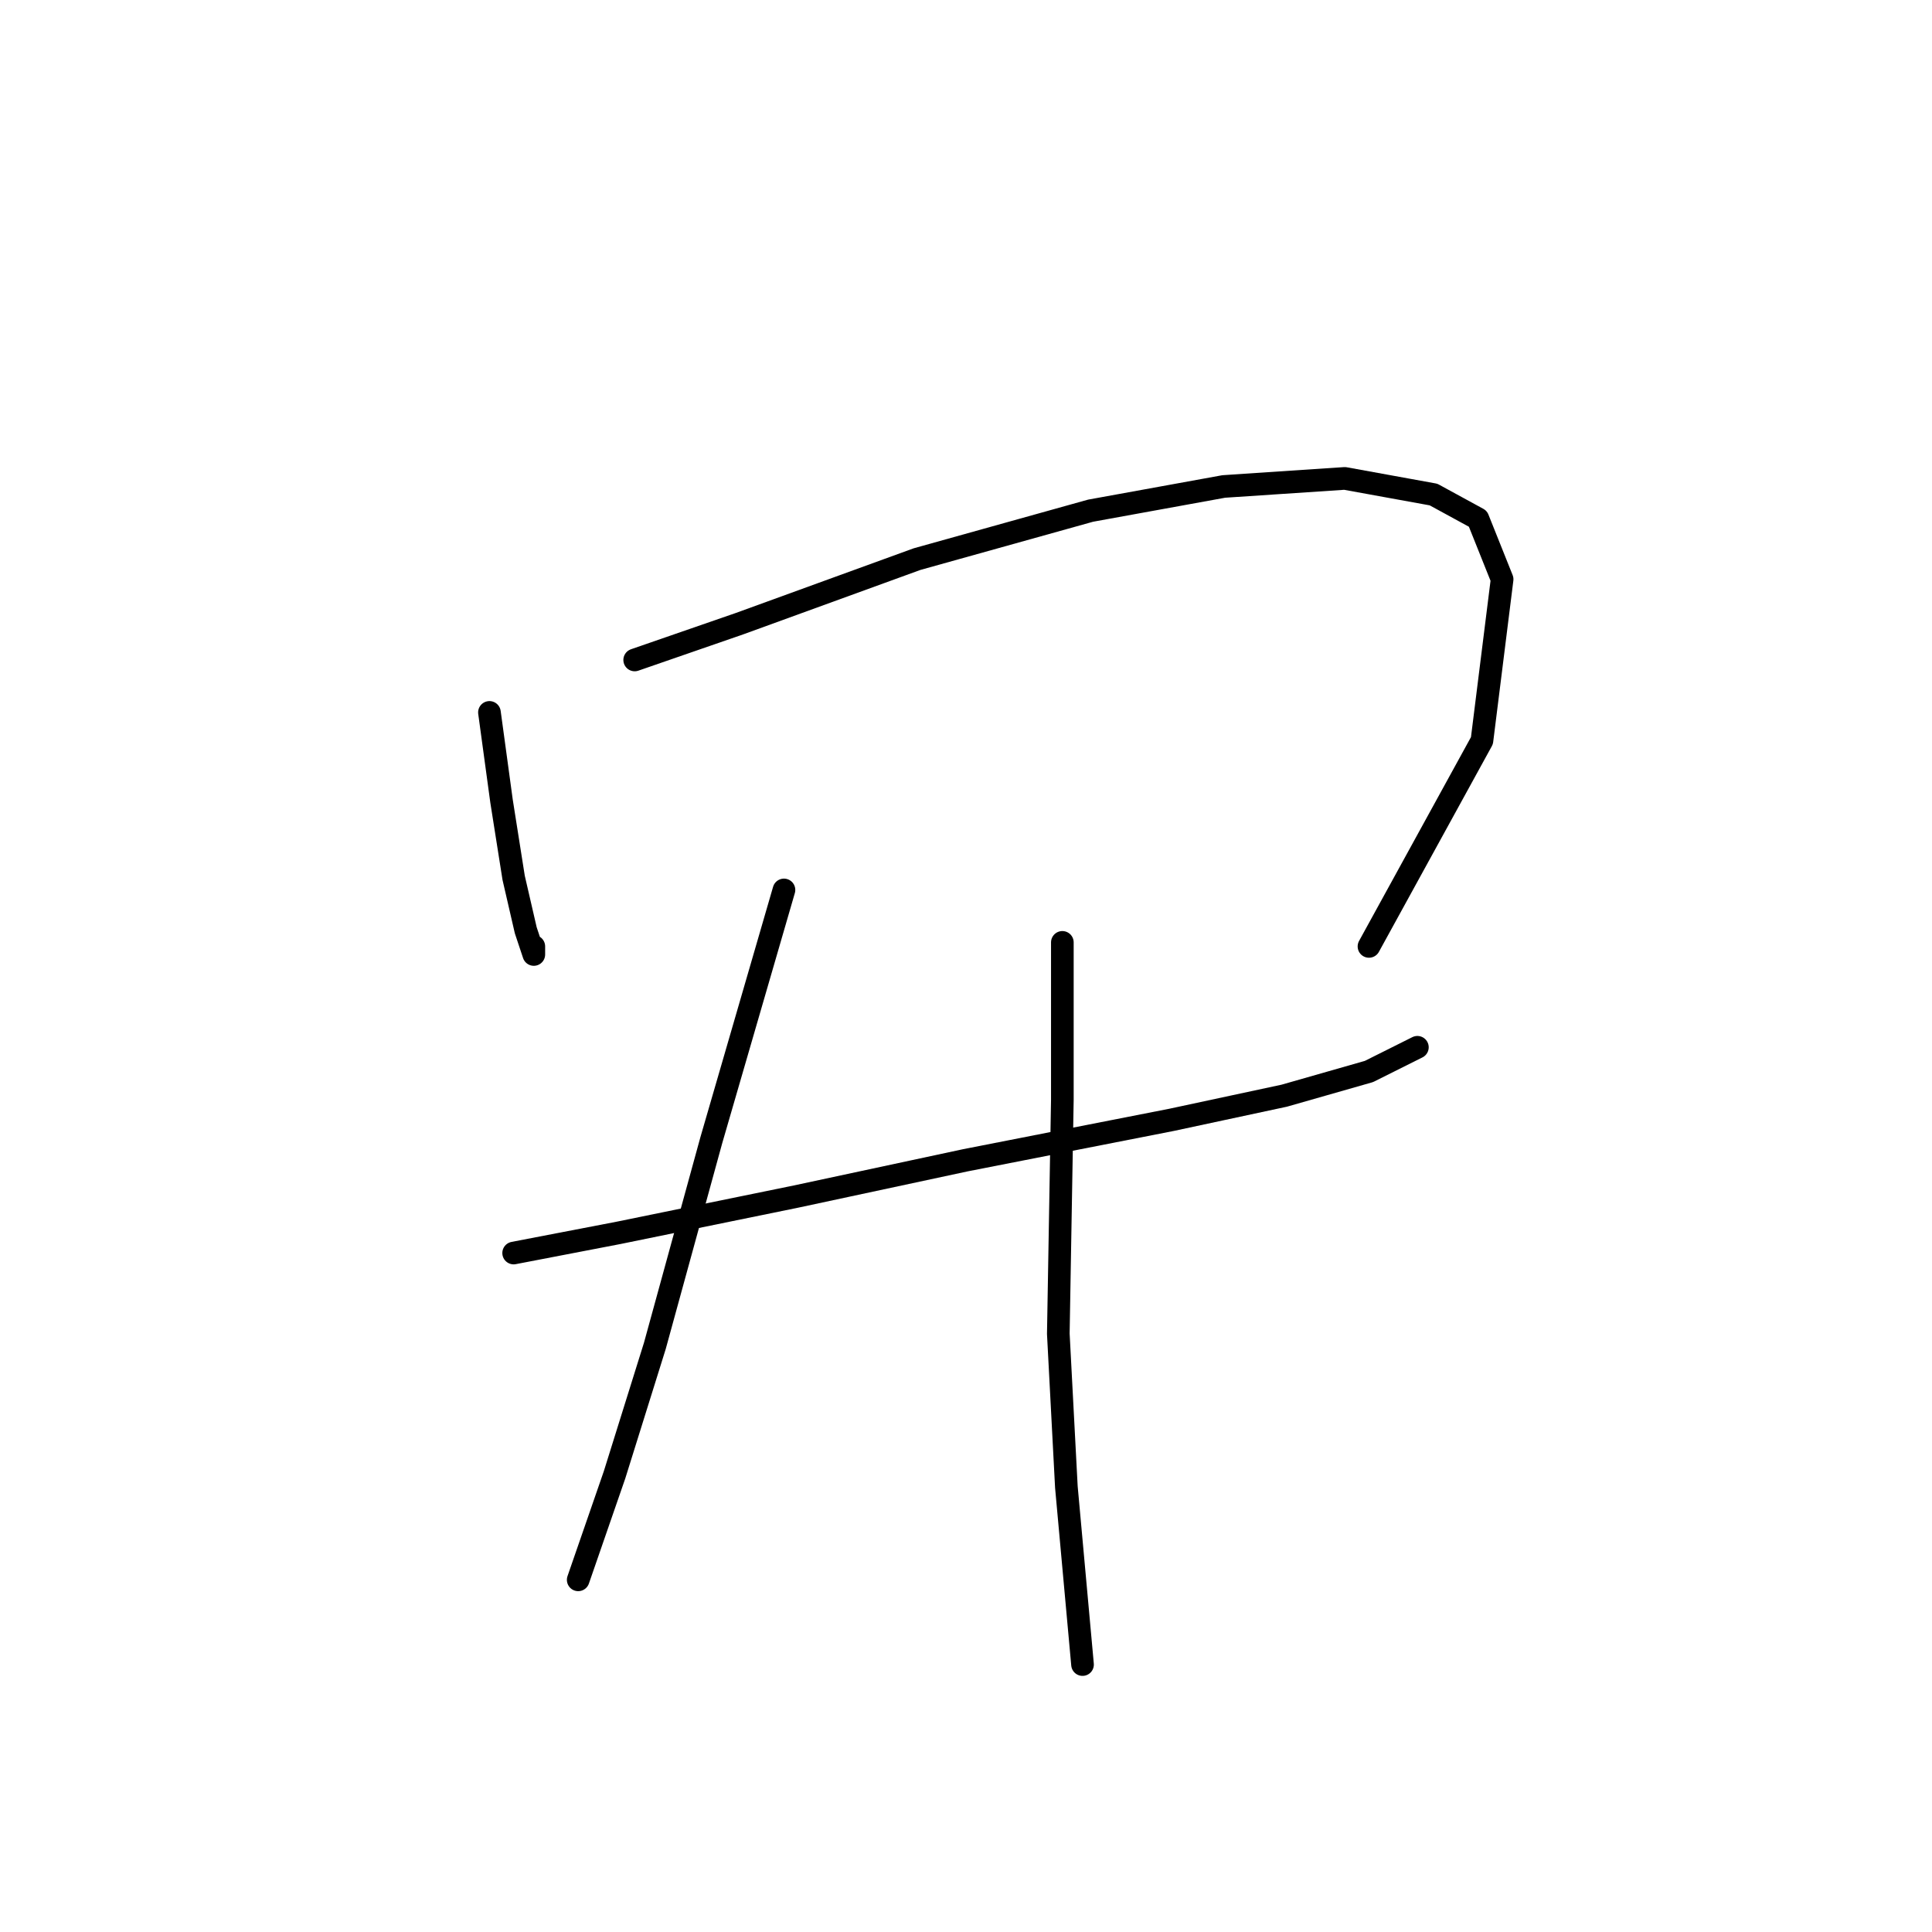 <?xml version="1.0" standalone="no"?>
    <svg width="256" height="256" xmlns="http://www.w3.org/2000/svg" version="1.1">
    <polyline stroke="black" stroke-width="3" stroke-linecap="round" fill="transparent" stroke-linejoin="round" points="64.854 94.398 66.457 106.159 68.061 116.317 69.665 123.267 70.734 126.474 70.734 125.405 70.734 125.405 " />
        <polyline stroke="black" stroke-width="3" stroke-linecap="round" fill="transparent" stroke-linejoin="round" points="84.099 87.448 97.999 82.637 121.521 74.084 144.509 67.668 162.15 64.461 178.188 63.392 189.95 65.53 195.83 68.738 199.038 76.757 196.365 98.14 181.396 125.405 181.396 125.405 " />
        <polyline stroke="black" stroke-width="3" stroke-linecap="round" fill="transparent" stroke-linejoin="round" points="68.061 166.034 81.961 163.361 105.483 158.55 127.936 153.739 155.201 148.393 170.169 145.185 181.396 141.977 187.811 138.77 187.811 138.77 " />
        <polyline stroke="black" stroke-width="3" stroke-linecap="round" fill="transparent" stroke-linejoin="round" points="103.879 117.921 94.257 151.066 86.772 178.33 81.426 195.437 76.615 209.337 76.615 209.337 " />
        <polyline stroke="black" stroke-width="3" stroke-linecap="round" fill="transparent" stroke-linejoin="round" points="140.767 124.87 140.767 145.72 140.232 176.726 141.301 197.041 143.44 220.563 143.44 220.563 " />
        </svg>